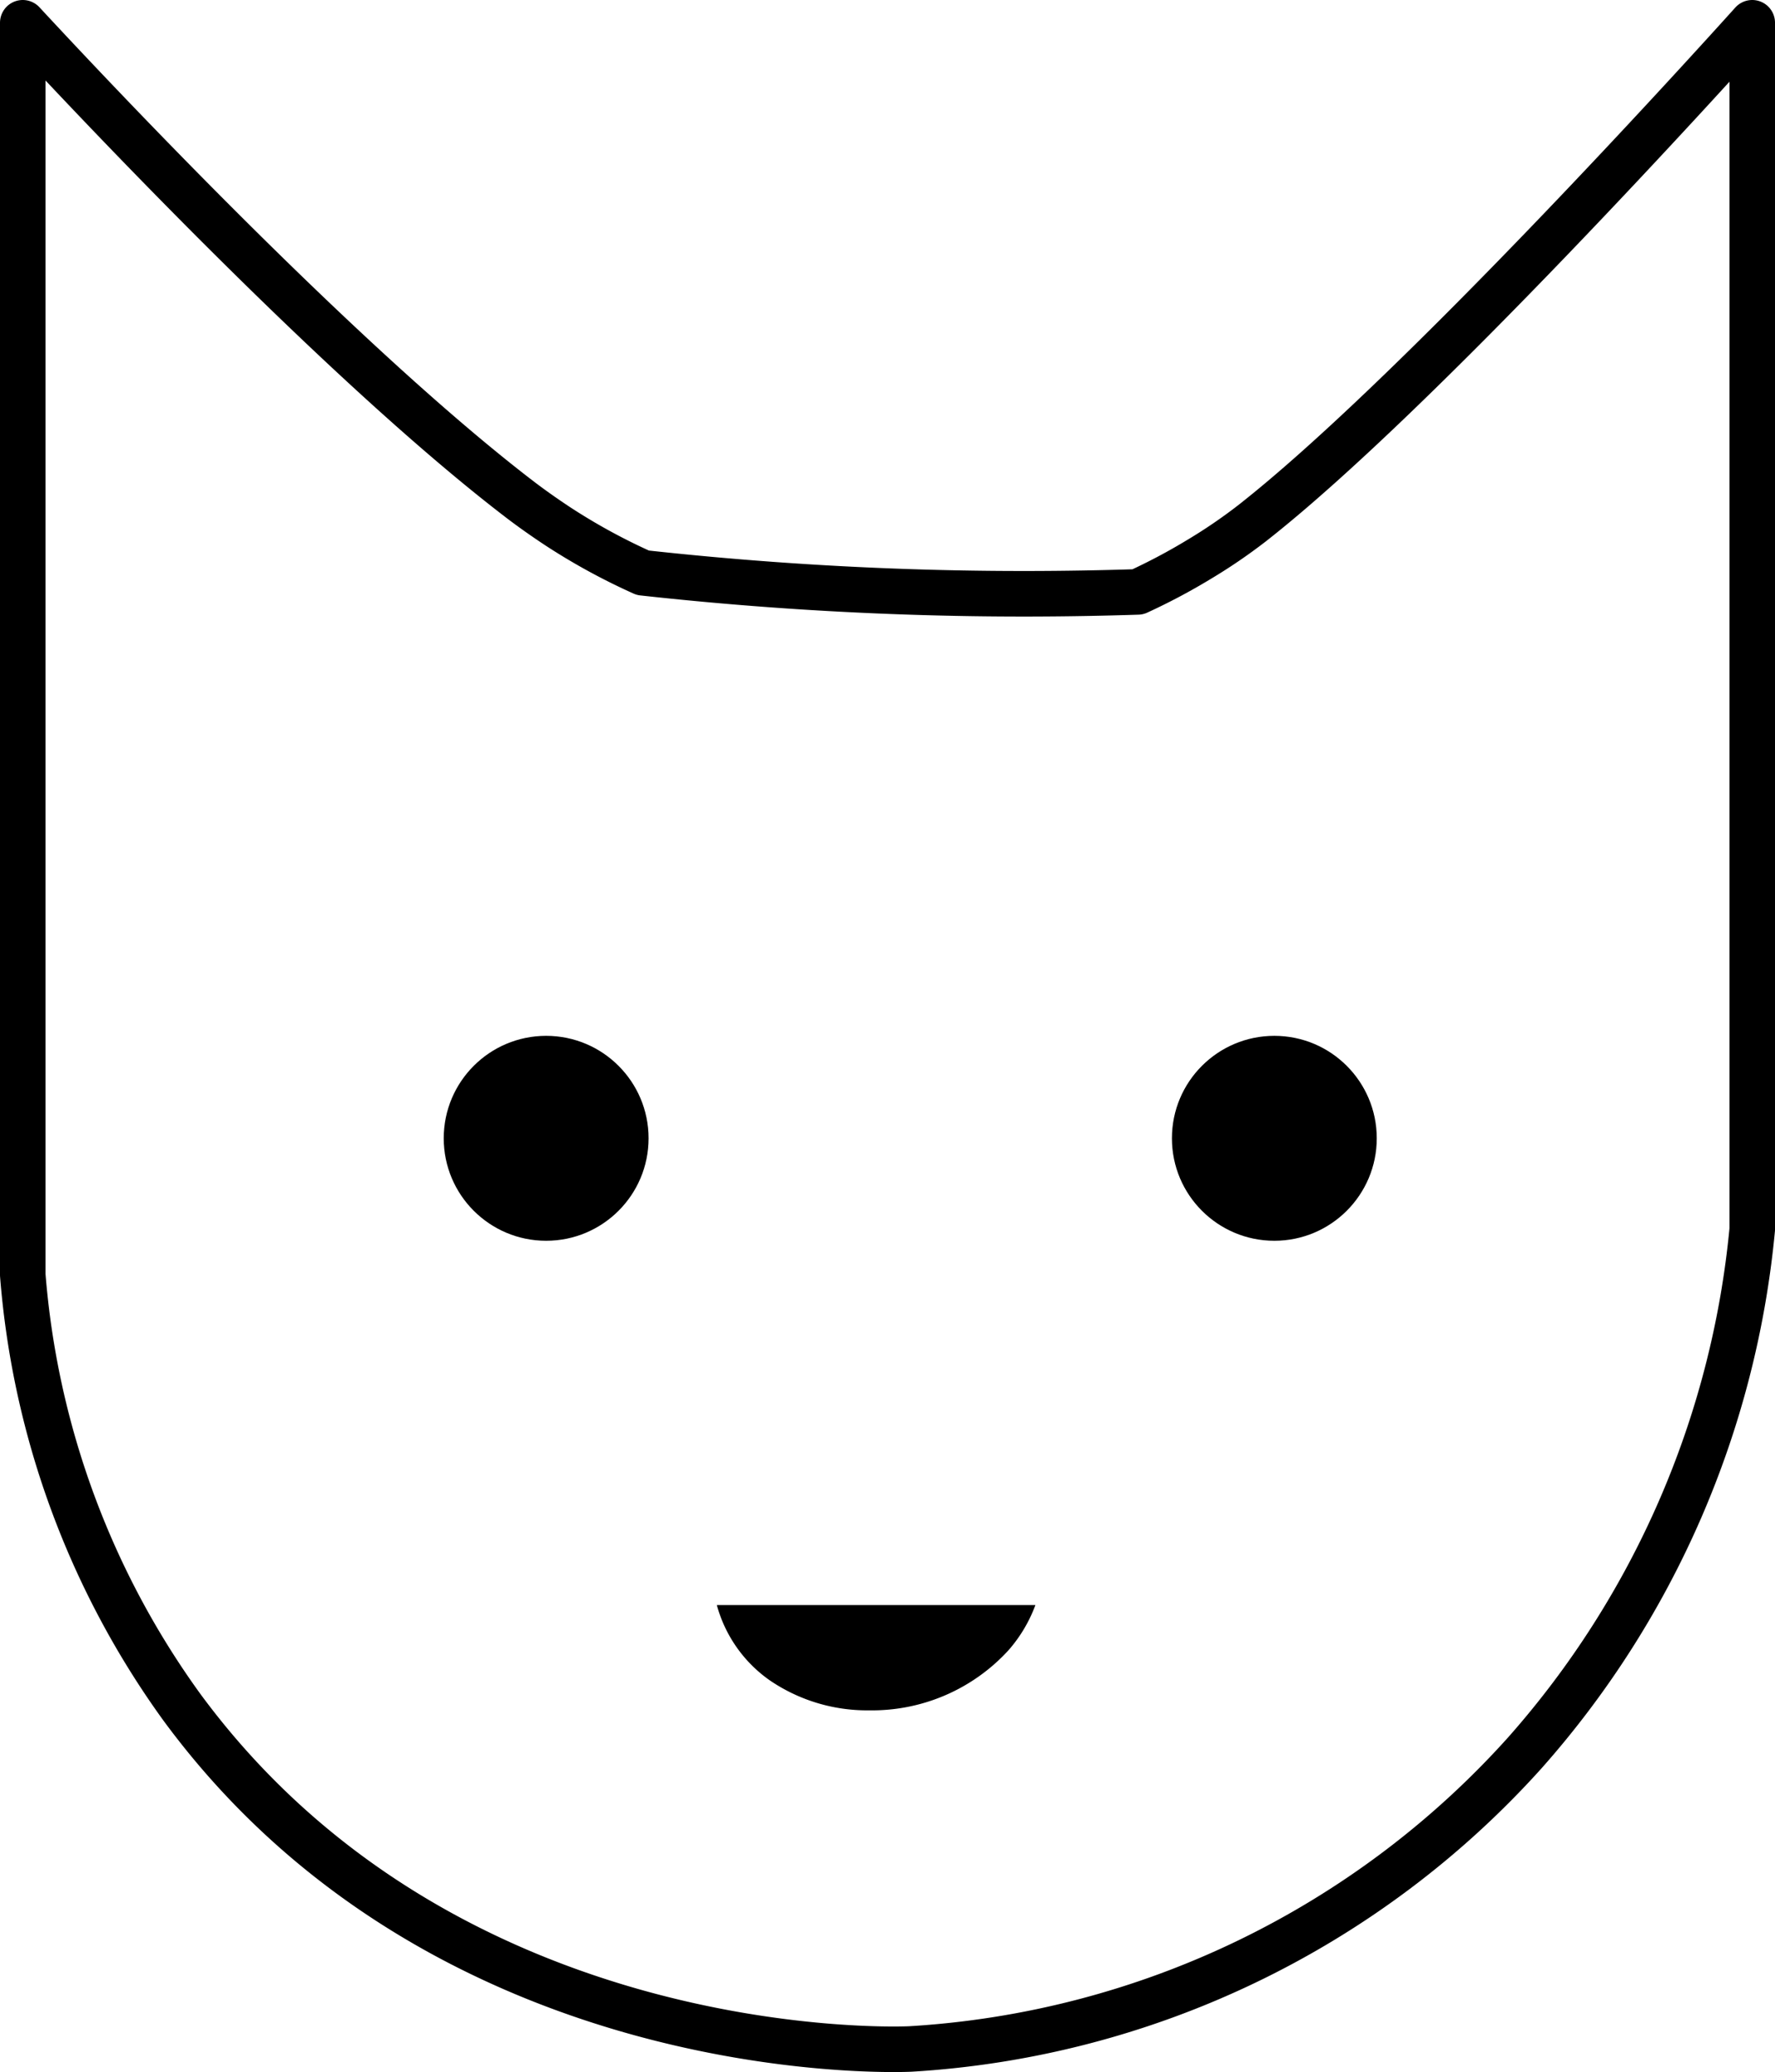 <svg xmlns="http://www.w3.org/2000/svg" viewBox="0 0 53.882 62.871"><defs><style>.cls-1{fill:none;stroke:#000;stroke-linejoin:round;stroke-width:1.382px;}</style></defs><g id="Layer_2" data-name="Layer 2"><g id="Layer_32" data-name="Layer 32"><path class="cls-1" d="M.691.691V38.684a25.812,25.812,0,0,0,4.836,13.125C13.455,62.566,26.846,62.206,27.632,62.171a27.253,27.253,0,0,0,18.651-8.98,27.903,27.903,0,0,0,6.908-15.888V.691C52.005,2.007,42.98,11.988,37.993,15.888a16.274,16.274,0,0,1-1.595,1.086,18.301,18.301,0,0,1-1.859.986c-2.176.071-4.483.08-6.908,0-2.882-.094-5.595-.302-8.117-.58a18.831,18.831,0,0,1-2.525-1.373c-0,0-.603-.389-1.197-.843C10.168,10.863,2.319,2.446.691.691Z"/><circle cx="16.579" cy="34.539" r="3.109"/><circle cx="38.684" cy="34.539" r="3.109"/><path d="M26.385,48.701h-4.625a4.106,4.106,0,0,0,1.603,2.282,5.244,5.244,0,0,0,3.022.913A5.612,5.612,0,0,0,30.616,50.07a4.379,4.379,0,0,0,.815-1.369Z"/></g></g></svg>
